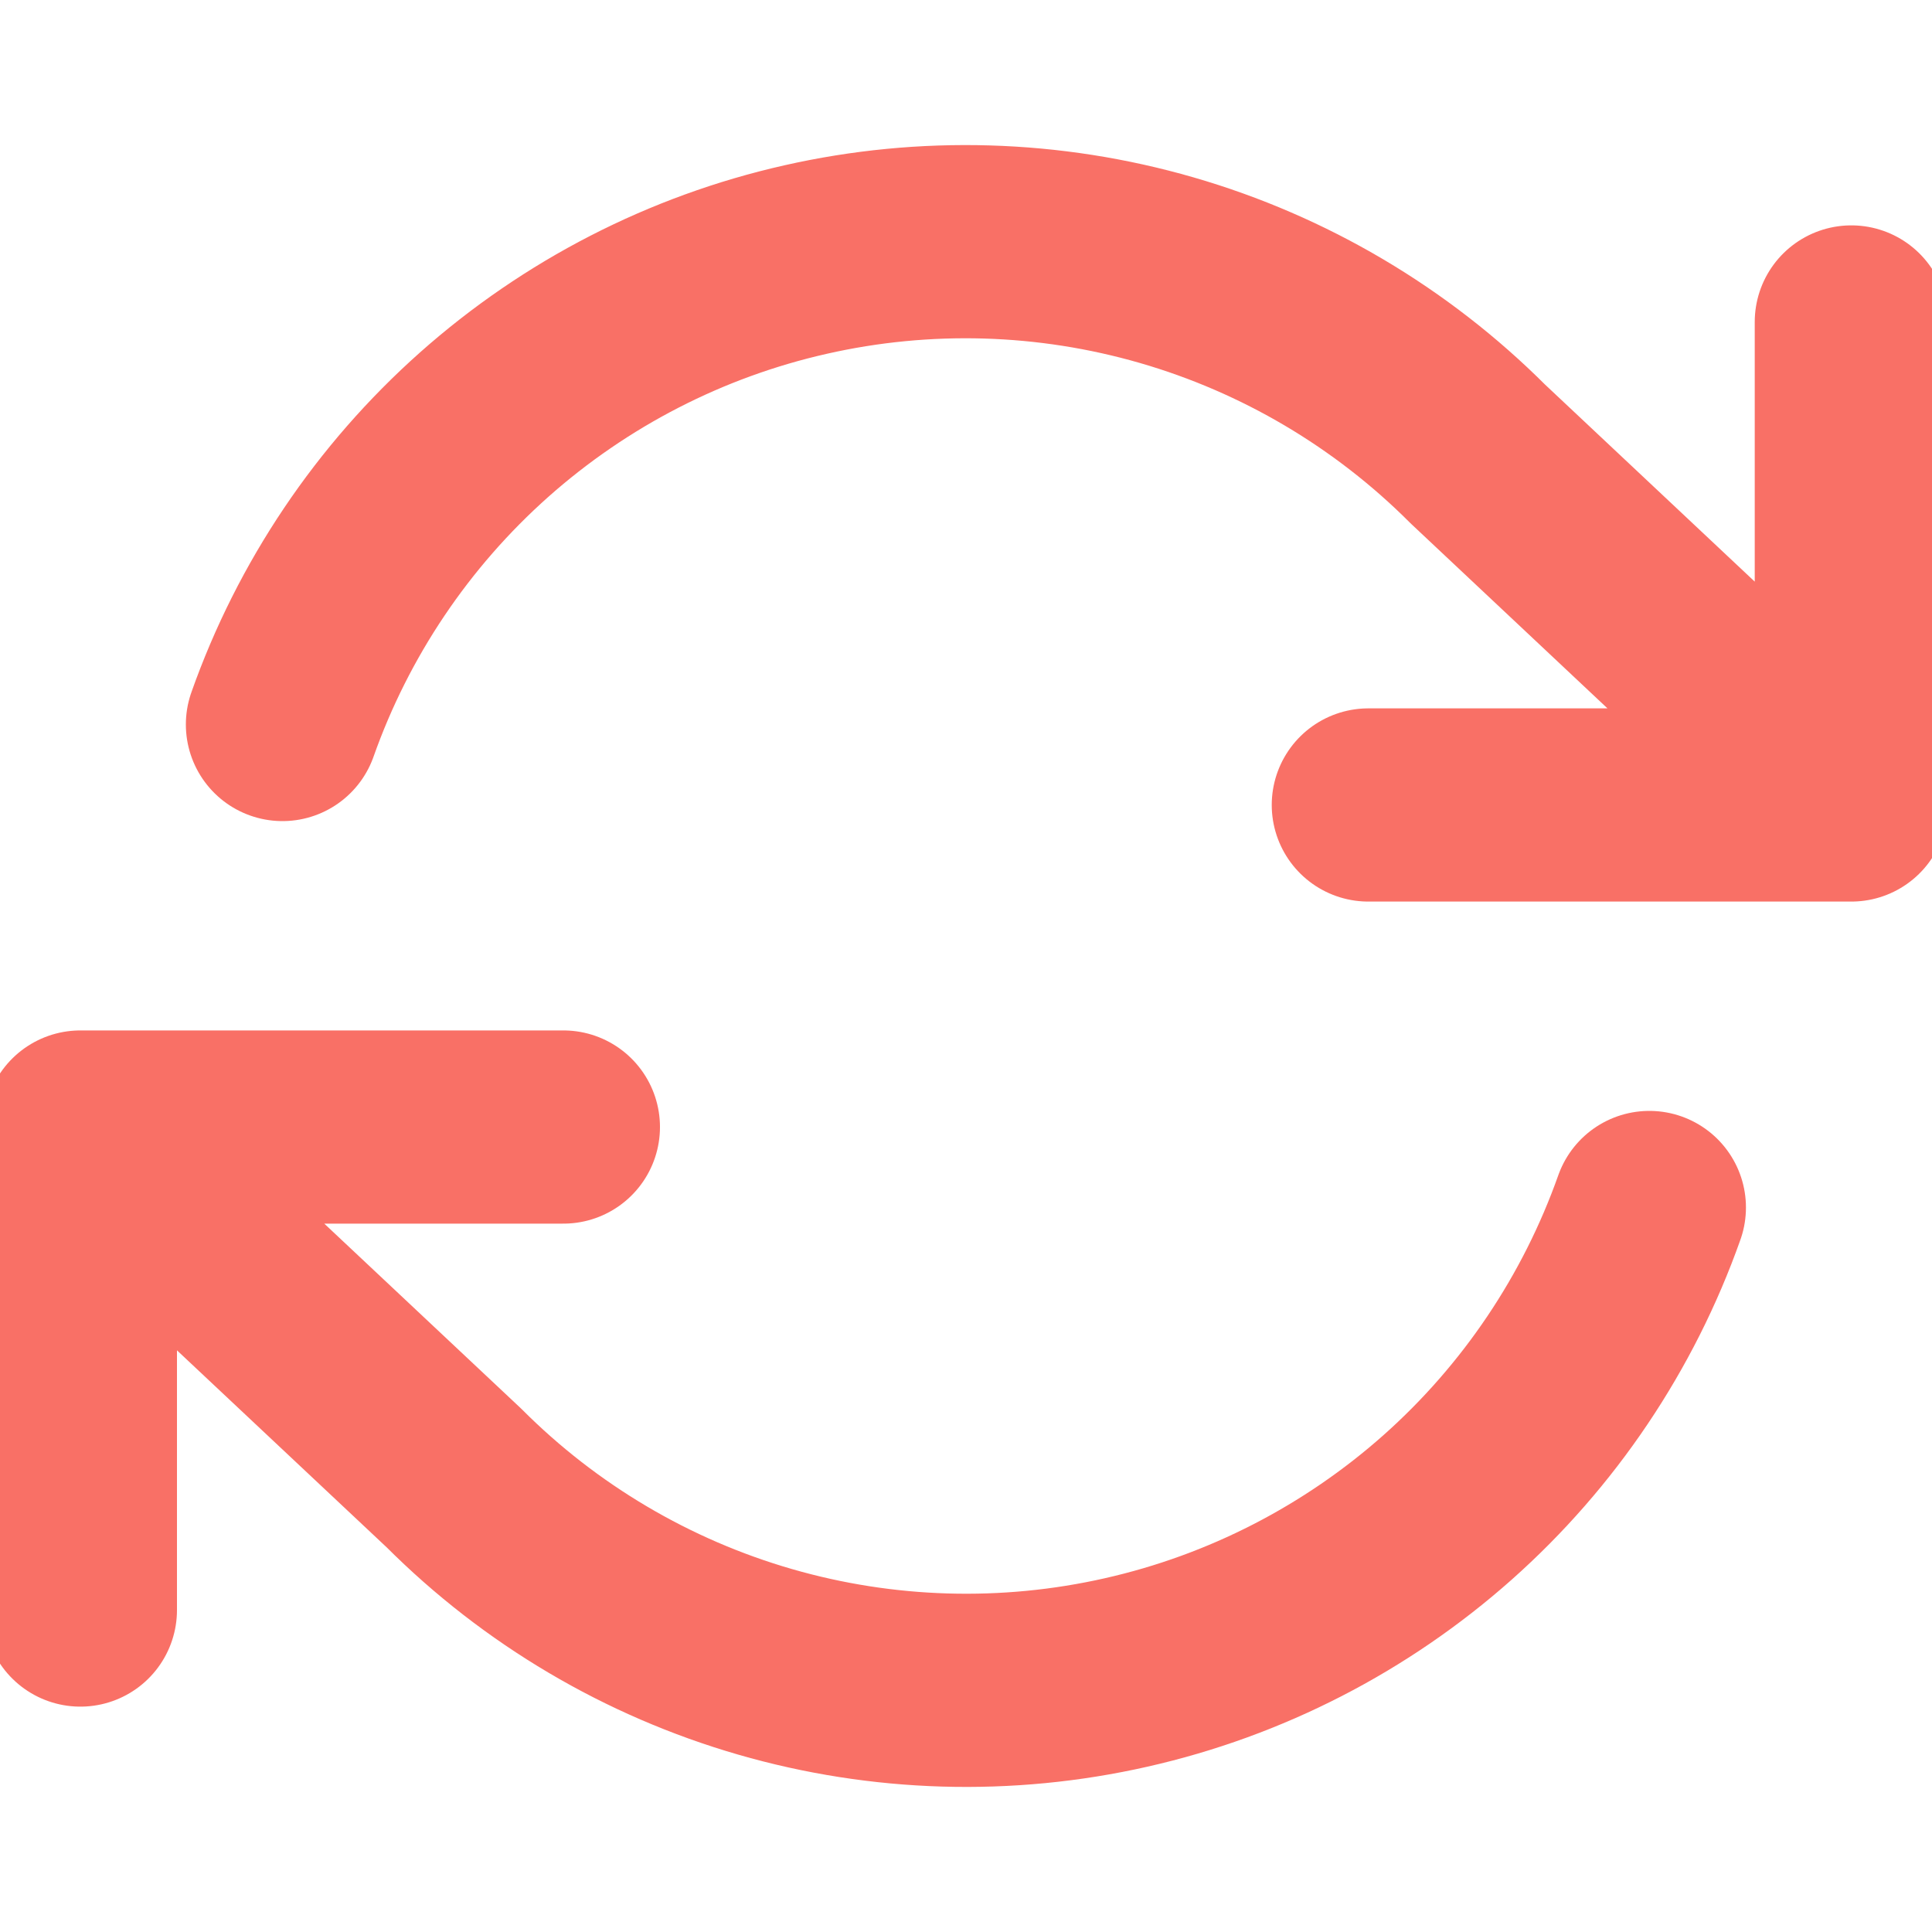 <svg width="20" height="20" viewBox="0 0 20 20" fill="none" xmlns="http://www.w3.org/2000/svg">
<g clip-path="url(#clip0_426_5223)">
<path d="M19.165 3.333V8.333M19.165 8.333H14.165M19.165 8.333L15.299 4.7C14.403 3.804 13.295 3.149 12.078 2.797C10.861 2.445 9.575 2.407 8.339 2.687C7.103 2.966 5.959 3.555 5.012 4.396C4.065 5.238 3.346 6.306 2.924 7.5M0.832 16.667V11.667M0.832 11.667H5.832M0.832 11.667L4.699 15.3C5.594 16.196 6.702 16.851 7.919 17.203C9.136 17.555 10.423 17.593 11.659 17.313C12.894 17.034 14.039 16.445 14.986 15.604C15.933 14.762 16.651 13.694 17.074 12.5" stroke="#F97066" stroke-width="2" stroke-linecap="round" stroke-linejoin="round"/>
</g>
<defs>
<clipPath id="clip0_426_5223">
<rect width="20" height="20" fill="white"/>
</clipPath>
</defs>
</svg>
